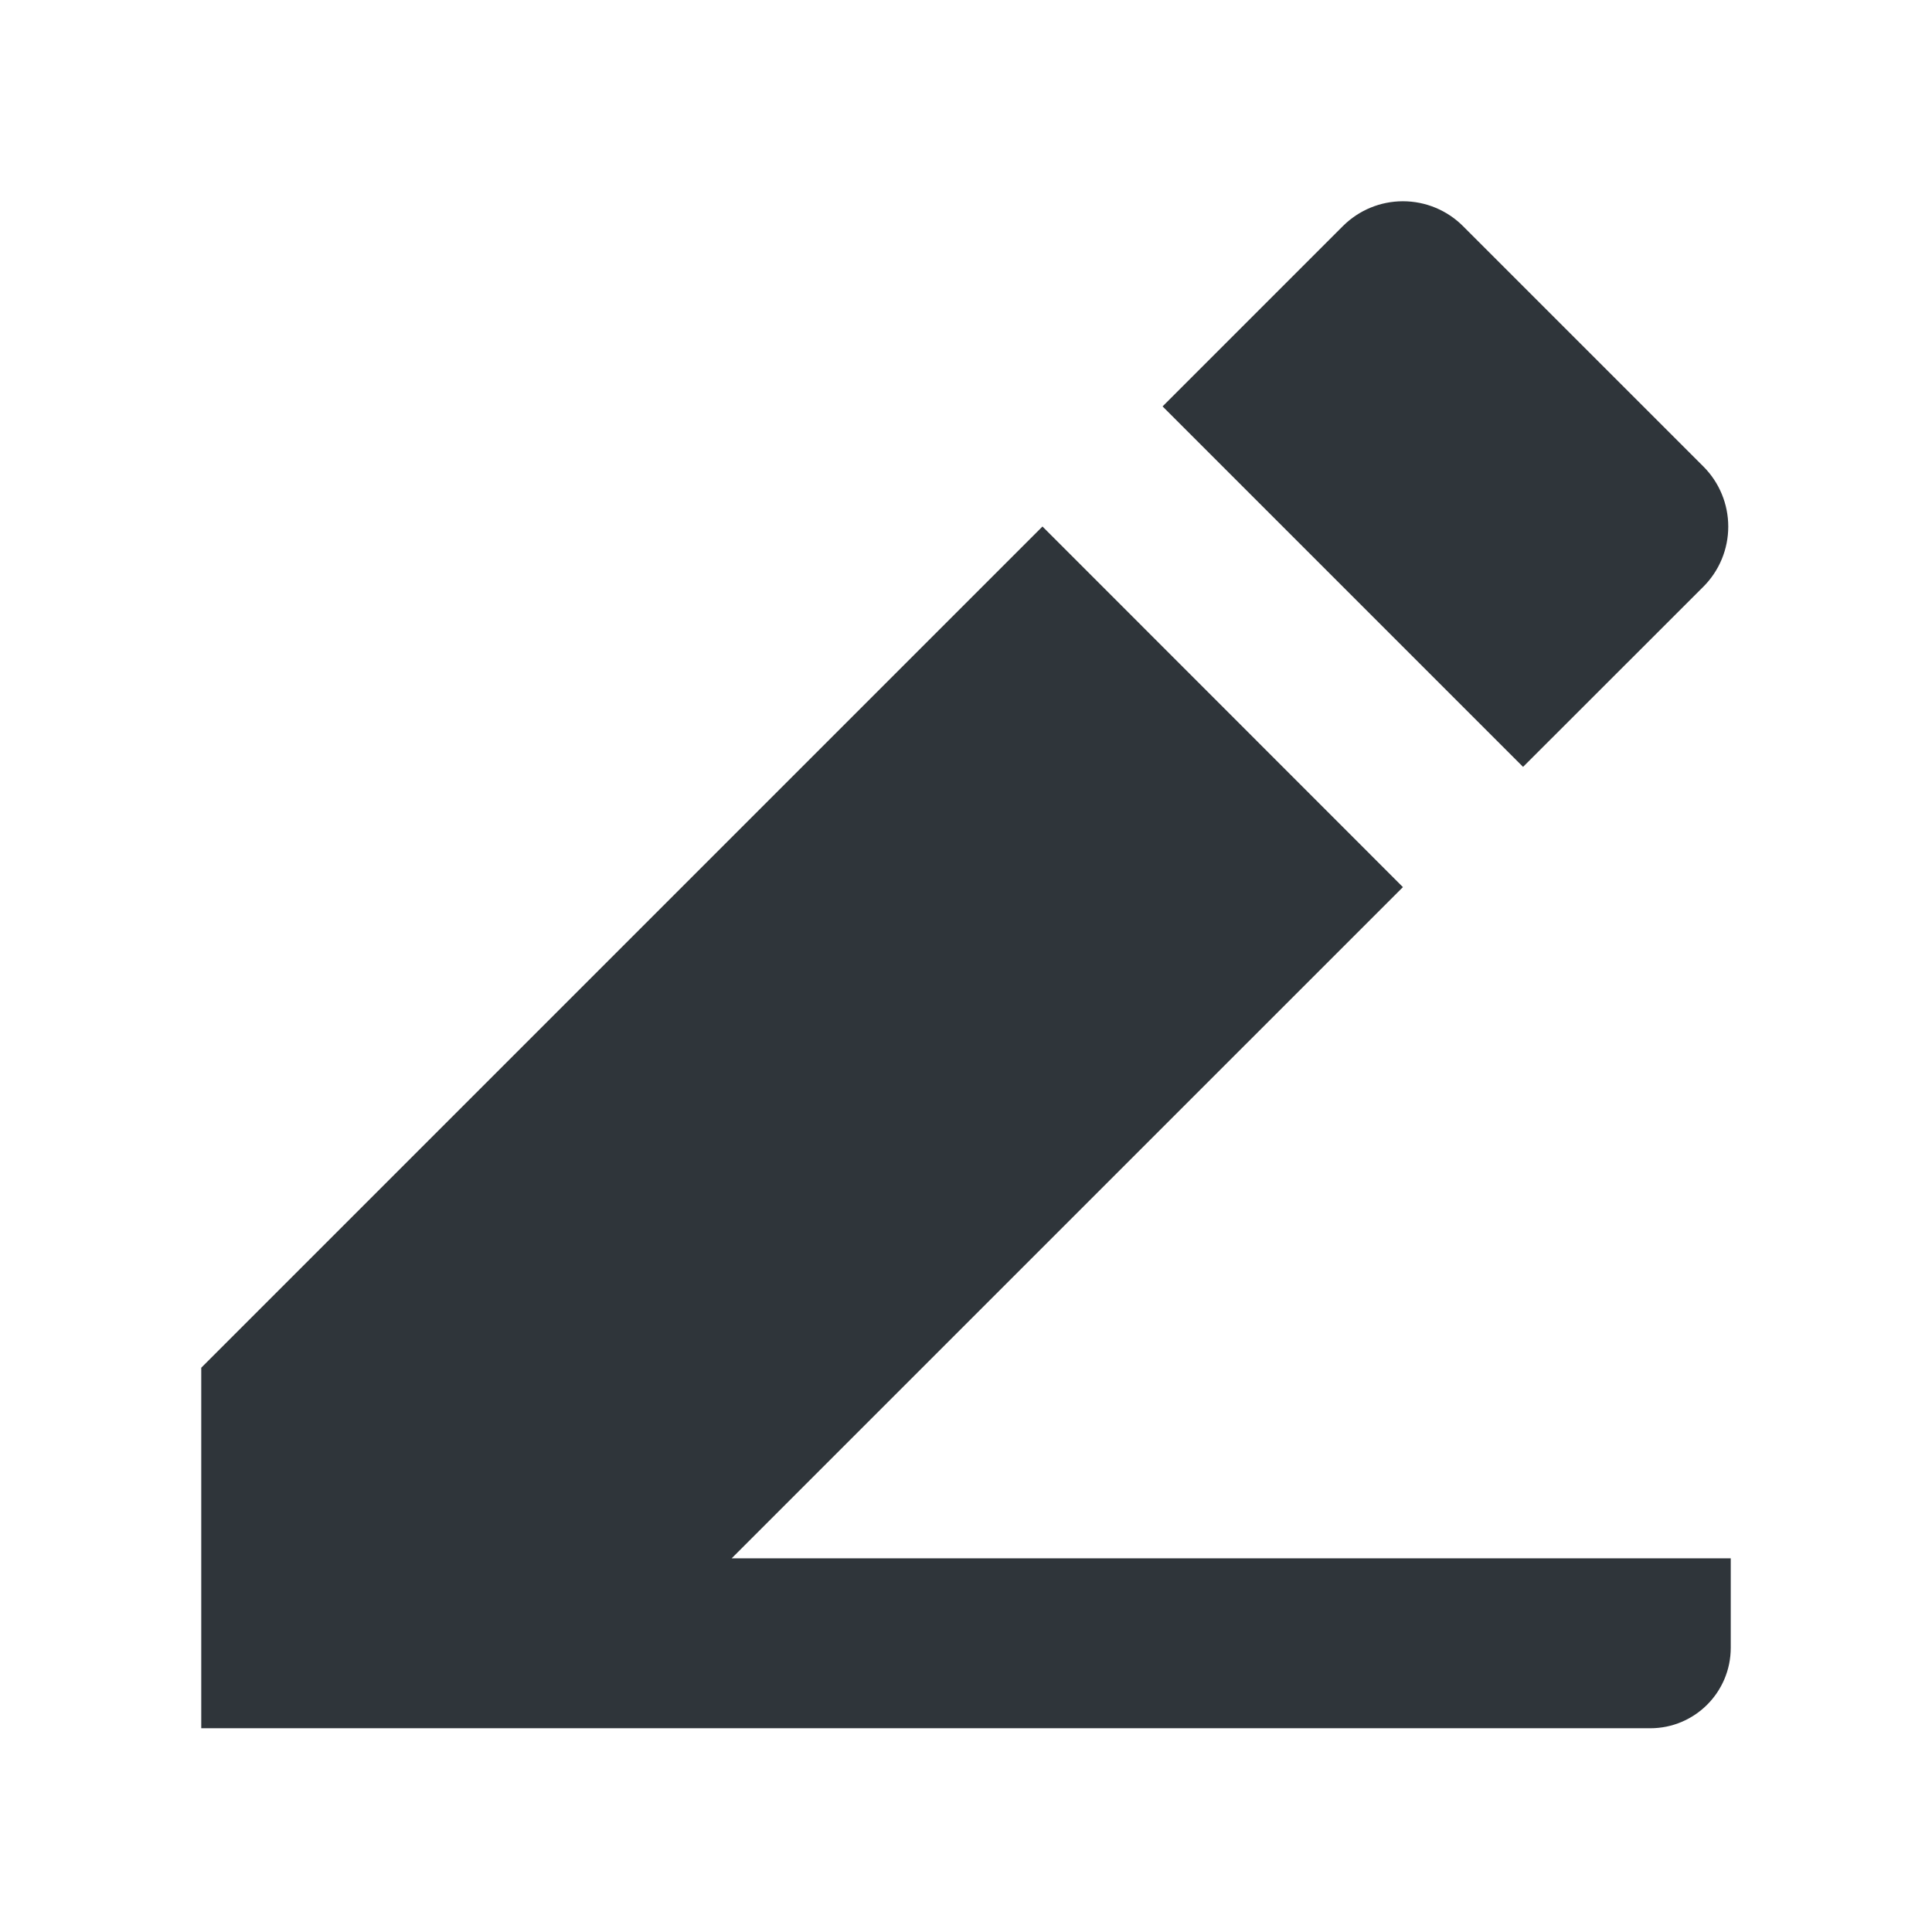 <svg width="48" height="48" viewBox="0 0 48 48" fill="none" xmlns="http://www.w3.org/2000/svg">
<mask id="mask0_903_443" style="mask-type:alpha" maskUnits="userSpaceOnUse" x="0" y="0" width="48" height="48">
<rect width="48" height="48" fill="#D9D9D9"/>
</mask>
<g mask="url(#mask0_903_443)">
<path d="M18.18 38.716H43V40.938C43 42.043 42.105 42.938 41 42.938H5V33.981L25.9 13.081L34.855 22.04L18.178 38.716H18.18ZM28.883 10.098L33.363 5.618C33.759 5.222 34.295 5 34.855 5C35.415 5 35.952 5.222 36.348 5.618L42.32 11.59C42.716 11.986 42.938 12.523 42.938 13.083C42.938 13.643 42.716 14.18 42.32 14.576L37.84 19.053L28.885 10.098H28.883Z" fill="#2F353A"/>
</g>
</svg>
